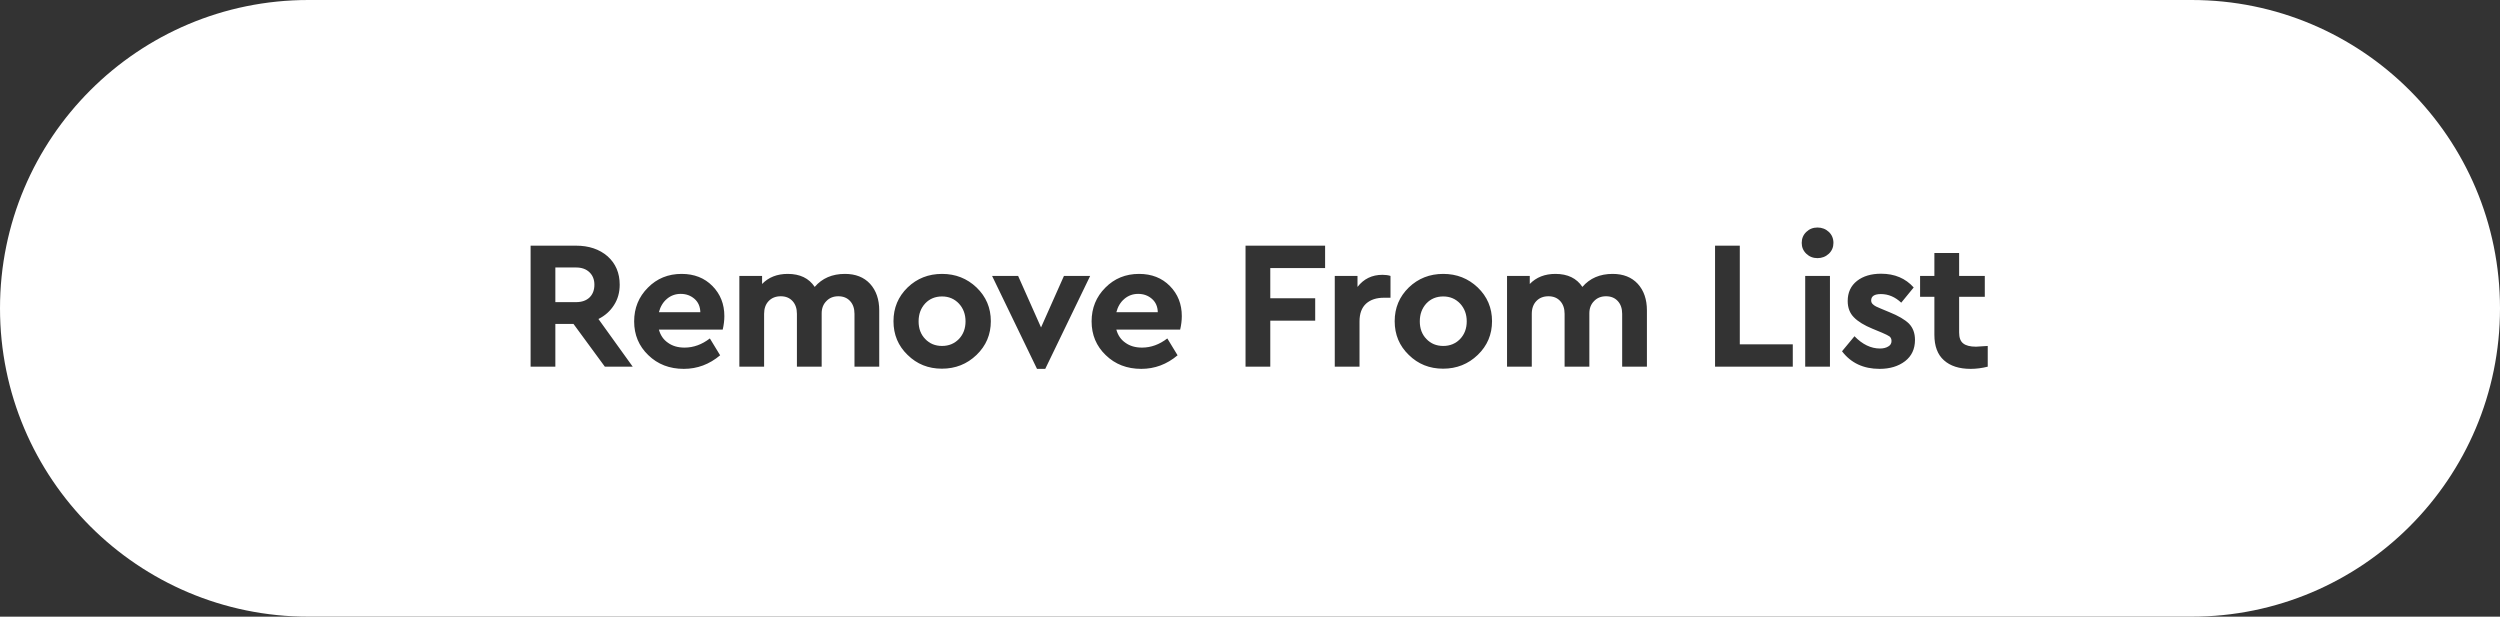 <?xml version="1.0" encoding="UTF-8"?>
<svg width="150px" height="37px" viewBox="0 0 150 37" version="1.1" xmlns="http://www.w3.org/2000/svg" xmlns:xlink="http://www.w3.org/1999/xlink">
    <rect x="0" y="0" width="150" height="37" fill="#333333" stroke="none"/>
    <!-- Generator: Sketch 41.2 (35397) - http://www.bohemiancoding.com/sketch -->
    <title>button_removemovie_hovered</title>
    <desc>Created with Sketch.</desc>
    <defs></defs>
    <g id="Page-1" stroke="none" stroke-width="1" fill="none" fill-rule="evenodd">
        <g id="button_removemovie_hovered" fill="#FFFFFF">
            <path d="M0,18.5 C0,8.283 8.278,0 18.506,0 L131.494,0 C141.715,0 150,8.28 150,18.5 C150,28.717 141.722,37 131.494,37 L18.506,37 C8.285,37 0,28.72 0,18.5 Z M36.291,22 L34.41,19.437 L33.321,19.437 L33.321,22 L31.836,22 L31.836,14.74 L34.564,14.74 C35.334,14.74 35.965,14.953 36.456,15.378 C36.94,15.811 37.182,16.379 37.182,17.083 C37.182,17.545 37.068,17.952 36.841,18.304 C36.614,18.663 36.302,18.942 35.906,19.14 L37.963,22 L36.291,22 Z M43.461,18.964 C43.461,19.228 43.428,19.499 43.362,19.778 L39.534,19.778 C39.629,20.123 39.812,20.387 40.084,20.57 C40.348,20.761 40.678,20.856 41.074,20.856 C41.609,20.856 42.115,20.673 42.592,20.306 L43.208,21.318 C42.562,21.861 41.836,22.132 41.03,22.132 C40.172,22.132 39.46,21.857 38.896,21.307 C38.331,20.764 38.049,20.09 38.049,19.283 C38.049,18.484 38.324,17.809 38.874,17.259 C39.416,16.709 40.091,16.434 40.898,16.434 C41.653,16.434 42.269,16.676 42.746,17.16 C43.222,17.644 43.461,18.245 43.461,18.964 Z M50.697,16.434 C51.335,16.434 51.837,16.632 52.204,17.028 C52.57,17.431 52.754,17.963 52.754,18.623 L52.754,22 L51.269,22 L51.269,18.832 C51.269,18.509 51.181,18.253 51.005,18.062 C50.829,17.871 50.594,17.776 50.301,17.776 C50.007,17.776 49.769,17.871 49.586,18.062 C49.395,18.253 49.3,18.498 49.3,18.799 L49.3,22 L47.815,22 L47.815,18.832 C47.815,18.509 47.727,18.253 47.551,18.062 C47.375,17.871 47.14,17.776 46.847,17.776 C46.546,17.776 46.304,17.871 46.121,18.062 C45.937,18.253 45.846,18.509 45.846,18.832 L45.846,22 L44.361,22 L44.361,16.555 L45.725,16.555 L45.725,17.039 C46.113,16.636 46.627,16.434 47.265,16.434 C47.998,16.434 48.537,16.694 48.882,17.215 C49.329,16.694 49.934,16.434 50.697,16.434 Z M56.524,16.434 C57.331,16.434 58.02,16.705 58.592,17.248 C59.164,17.798 59.45,18.473 59.45,19.272 C59.45,20.071 59.164,20.746 58.592,21.296 C58.02,21.846 57.327,22.121 56.513,22.121 C55.699,22.121 55.014,21.846 54.456,21.296 C53.892,20.753 53.609,20.079 53.609,19.272 C53.609,18.473 53.892,17.798 54.456,17.248 C55.021,16.705 55.71,16.434 56.524,16.434 Z M65.41,16.555 L62.715,22.132 L62.22,22.132 L59.525,16.555 L61.087,16.555 L62.462,19.646 L63.837,16.555 L65.41,16.555 Z M70.908,18.964 C70.908,19.228 70.875,19.499 70.809,19.778 L66.981,19.778 C67.076,20.123 67.26,20.387 67.531,20.57 C67.795,20.761 68.125,20.856 68.521,20.856 C69.056,20.856 69.562,20.673 70.039,20.306 L70.655,21.318 C70.01,21.861 69.284,22.132 68.477,22.132 C67.619,22.132 66.908,21.857 66.343,21.307 C65.778,20.764 65.496,20.09 65.496,19.283 C65.496,18.484 65.771,17.809 66.321,17.259 C66.864,16.709 67.538,16.434 68.345,16.434 C69.1,16.434 69.716,16.676 70.193,17.16 C70.67,17.644 70.908,18.245 70.908,18.964 Z M79.506,16.082 L76.217,16.082 L76.217,17.897 L78.912,17.897 L78.912,19.239 L76.217,19.239 L76.217,22 L74.732,22 L74.732,14.74 L79.506,14.74 L79.506,16.082 Z M82.946,16.489 C83.13,16.489 83.291,16.511 83.43,16.555 L83.43,17.864 L83.034,17.864 C82.587,17.864 82.231,17.981 81.967,18.216 C81.703,18.458 81.571,18.814 81.571,19.283 L81.571,22 L80.086,22 L80.086,16.555 L81.45,16.555 L81.45,17.215 C81.824,16.731 82.323,16.489 82.946,16.489 Z M86.596,16.434 C87.403,16.434 88.092,16.705 88.664,17.248 C89.236,17.798 89.522,18.473 89.522,19.272 C89.522,20.071 89.236,20.746 88.664,21.296 C88.092,21.846 87.399,22.121 86.585,22.121 C85.771,22.121 85.086,21.846 84.528,21.296 C83.964,20.753 83.681,20.079 83.681,19.272 C83.681,18.473 83.964,17.798 84.528,17.248 C85.093,16.705 85.782,16.434 86.596,16.434 Z M96.758,16.434 C97.396,16.434 97.898,16.632 98.265,17.028 C98.632,17.431 98.815,17.963 98.815,18.623 L98.815,22 L97.33,22 L97.33,18.832 C97.33,18.509 97.242,18.253 97.066,18.062 C96.89,17.871 96.655,17.776 96.362,17.776 C96.069,17.776 95.83,17.871 95.647,18.062 C95.456,18.253 95.361,18.498 95.361,18.799 L95.361,22 L93.876,22 L93.876,18.832 C93.876,18.509 93.788,18.253 93.612,18.062 C93.436,17.871 93.201,17.776 92.908,17.776 C92.607,17.776 92.365,17.871 92.182,18.062 C91.999,18.253 91.907,18.509 91.907,18.832 L91.907,22 L90.422,22 L90.422,16.555 L91.786,16.555 L91.786,17.039 C92.175,16.636 92.688,16.434 93.326,16.434 C94.059,16.434 94.598,16.694 94.943,17.215 C95.39,16.694 95.995,16.434 96.758,16.434 Z M104.388,20.658 L107.567,20.658 L107.567,22 L102.903,22 L102.903,14.74 L104.388,14.74 L104.388,20.658 Z M109.049,13.651 C109.313,13.651 109.541,13.739 109.731,13.915 C109.915,14.091 110.006,14.311 110.006,14.575 C110.006,14.832 109.915,15.048 109.731,15.224 C109.541,15.4 109.313,15.488 109.049,15.488 C108.785,15.488 108.562,15.4 108.378,15.224 C108.195,15.048 108.103,14.832 108.103,14.575 C108.103,14.311 108.195,14.091 108.378,13.915 C108.562,13.739 108.785,13.651 109.049,13.651 Z M109.797,22 L108.312,22 L108.312,16.555 L109.797,16.555 L109.797,22 Z M112.864,16.423 C113.678,16.423 114.331,16.698 114.822,17.248 L114.074,18.161 C113.708,17.816 113.301,17.644 112.853,17.644 C112.465,17.644 112.27,17.772 112.27,18.029 C112.27,18.132 112.314,18.216 112.402,18.282 C112.483,18.355 112.63,18.432 112.842,18.513 L113.37,18.733 C113.898,18.946 114.287,19.173 114.536,19.415 C114.778,19.664 114.899,19.991 114.899,20.394 C114.899,20.937 114.701,21.362 114.305,21.67 C113.902,21.978 113.392,22.132 112.776,22.132 C111.808,22.132 111.057,21.78 110.521,21.076 L111.269,20.174 C111.746,20.665 112.256,20.911 112.798,20.911 C112.996,20.911 113.161,20.871 113.293,20.79 C113.425,20.717 113.491,20.607 113.491,20.46 C113.491,20.343 113.451,20.251 113.37,20.185 C113.282,20.126 113.136,20.053 112.93,19.965 L112.347,19.723 C111.849,19.518 111.478,19.29 111.236,19.041 C110.987,18.792 110.862,18.465 110.862,18.062 C110.862,17.549 111.049,17.145 111.423,16.852 C111.79,16.566 112.27,16.423 112.864,16.423 Z M118.56,20.801 C118.648,20.801 118.883,20.786 119.264,20.757 L119.264,22 C118.912,22.088 118.571,22.132 118.241,22.132 C117.552,22.132 117.016,21.96 116.635,21.615 C116.254,21.278 116.063,20.768 116.063,20.086 L116.063,17.809 L115.205,17.809 L115.205,16.555 L116.063,16.555 L116.063,15.18 L117.548,15.18 L117.548,16.555 L119.088,16.555 L119.088,17.809 L117.548,17.809 L117.548,19.954 C117.548,20.262 117.629,20.478 117.79,20.603 C117.951,20.735 118.208,20.801 118.56,20.801 Z" id="Combined-Shape"></path>
            <path d="M86.596,17.787 C86.186,17.787 85.848,17.926 85.584,18.205 C85.32,18.491 85.188,18.85 85.188,19.283 C85.188,19.716 85.32,20.068 85.584,20.339 C85.848,20.618 86.186,20.757 86.596,20.757 C87,20.757 87.337,20.618 87.608,20.339 C87.872,20.06 88.004,19.708 88.004,19.283 C88.004,18.858 87.872,18.502 87.608,18.216 C87.337,17.93 87,17.787 86.596,17.787 Z" id="Remove-From-List"></path>
            <path d="M68.29,17.633 C67.975,17.633 67.7,17.732 67.465,17.93 C67.23,18.128 67.069,18.396 66.981,18.733 L69.467,18.733 C69.46,18.396 69.342,18.128 69.115,17.93 C68.888,17.732 68.613,17.633 68.29,17.633 Z" id="Remove-From-List"></path>
            <path d="M56.524,17.787 C56.114,17.787 55.776,17.926 55.512,18.205 C55.248,18.491 55.116,18.85 55.116,19.283 C55.116,19.716 55.248,20.068 55.512,20.339 C55.776,20.618 56.114,20.757 56.524,20.757 C56.928,20.757 57.265,20.618 57.536,20.339 C57.8,20.06 57.932,19.708 57.932,19.283 C57.932,18.858 57.8,18.502 57.536,18.216 C57.265,17.93 56.928,17.787 56.524,17.787 Z" id="Remove-From-List"></path>
            <path d="M40.843,17.633 C40.527,17.633 40.252,17.732 40.018,17.93 C39.783,18.128 39.622,18.396 39.534,18.733 L42.02,18.733 C42.012,18.396 41.895,18.128 41.668,17.93 C41.44,17.732 41.165,17.633 40.843,17.633 Z" id="Remove-From-List"></path>
            <path d="M33.321,18.128 L34.564,18.128 C34.909,18.128 35.18,18.033 35.378,17.842 C35.569,17.651 35.664,17.398 35.664,17.083 C35.664,16.775 35.565,16.526 35.367,16.335 C35.169,16.144 34.901,16.049 34.564,16.049 L33.321,16.049 L33.321,18.128 Z" id="Remove-From-List"></path>
        </g>
    </g>
</svg>